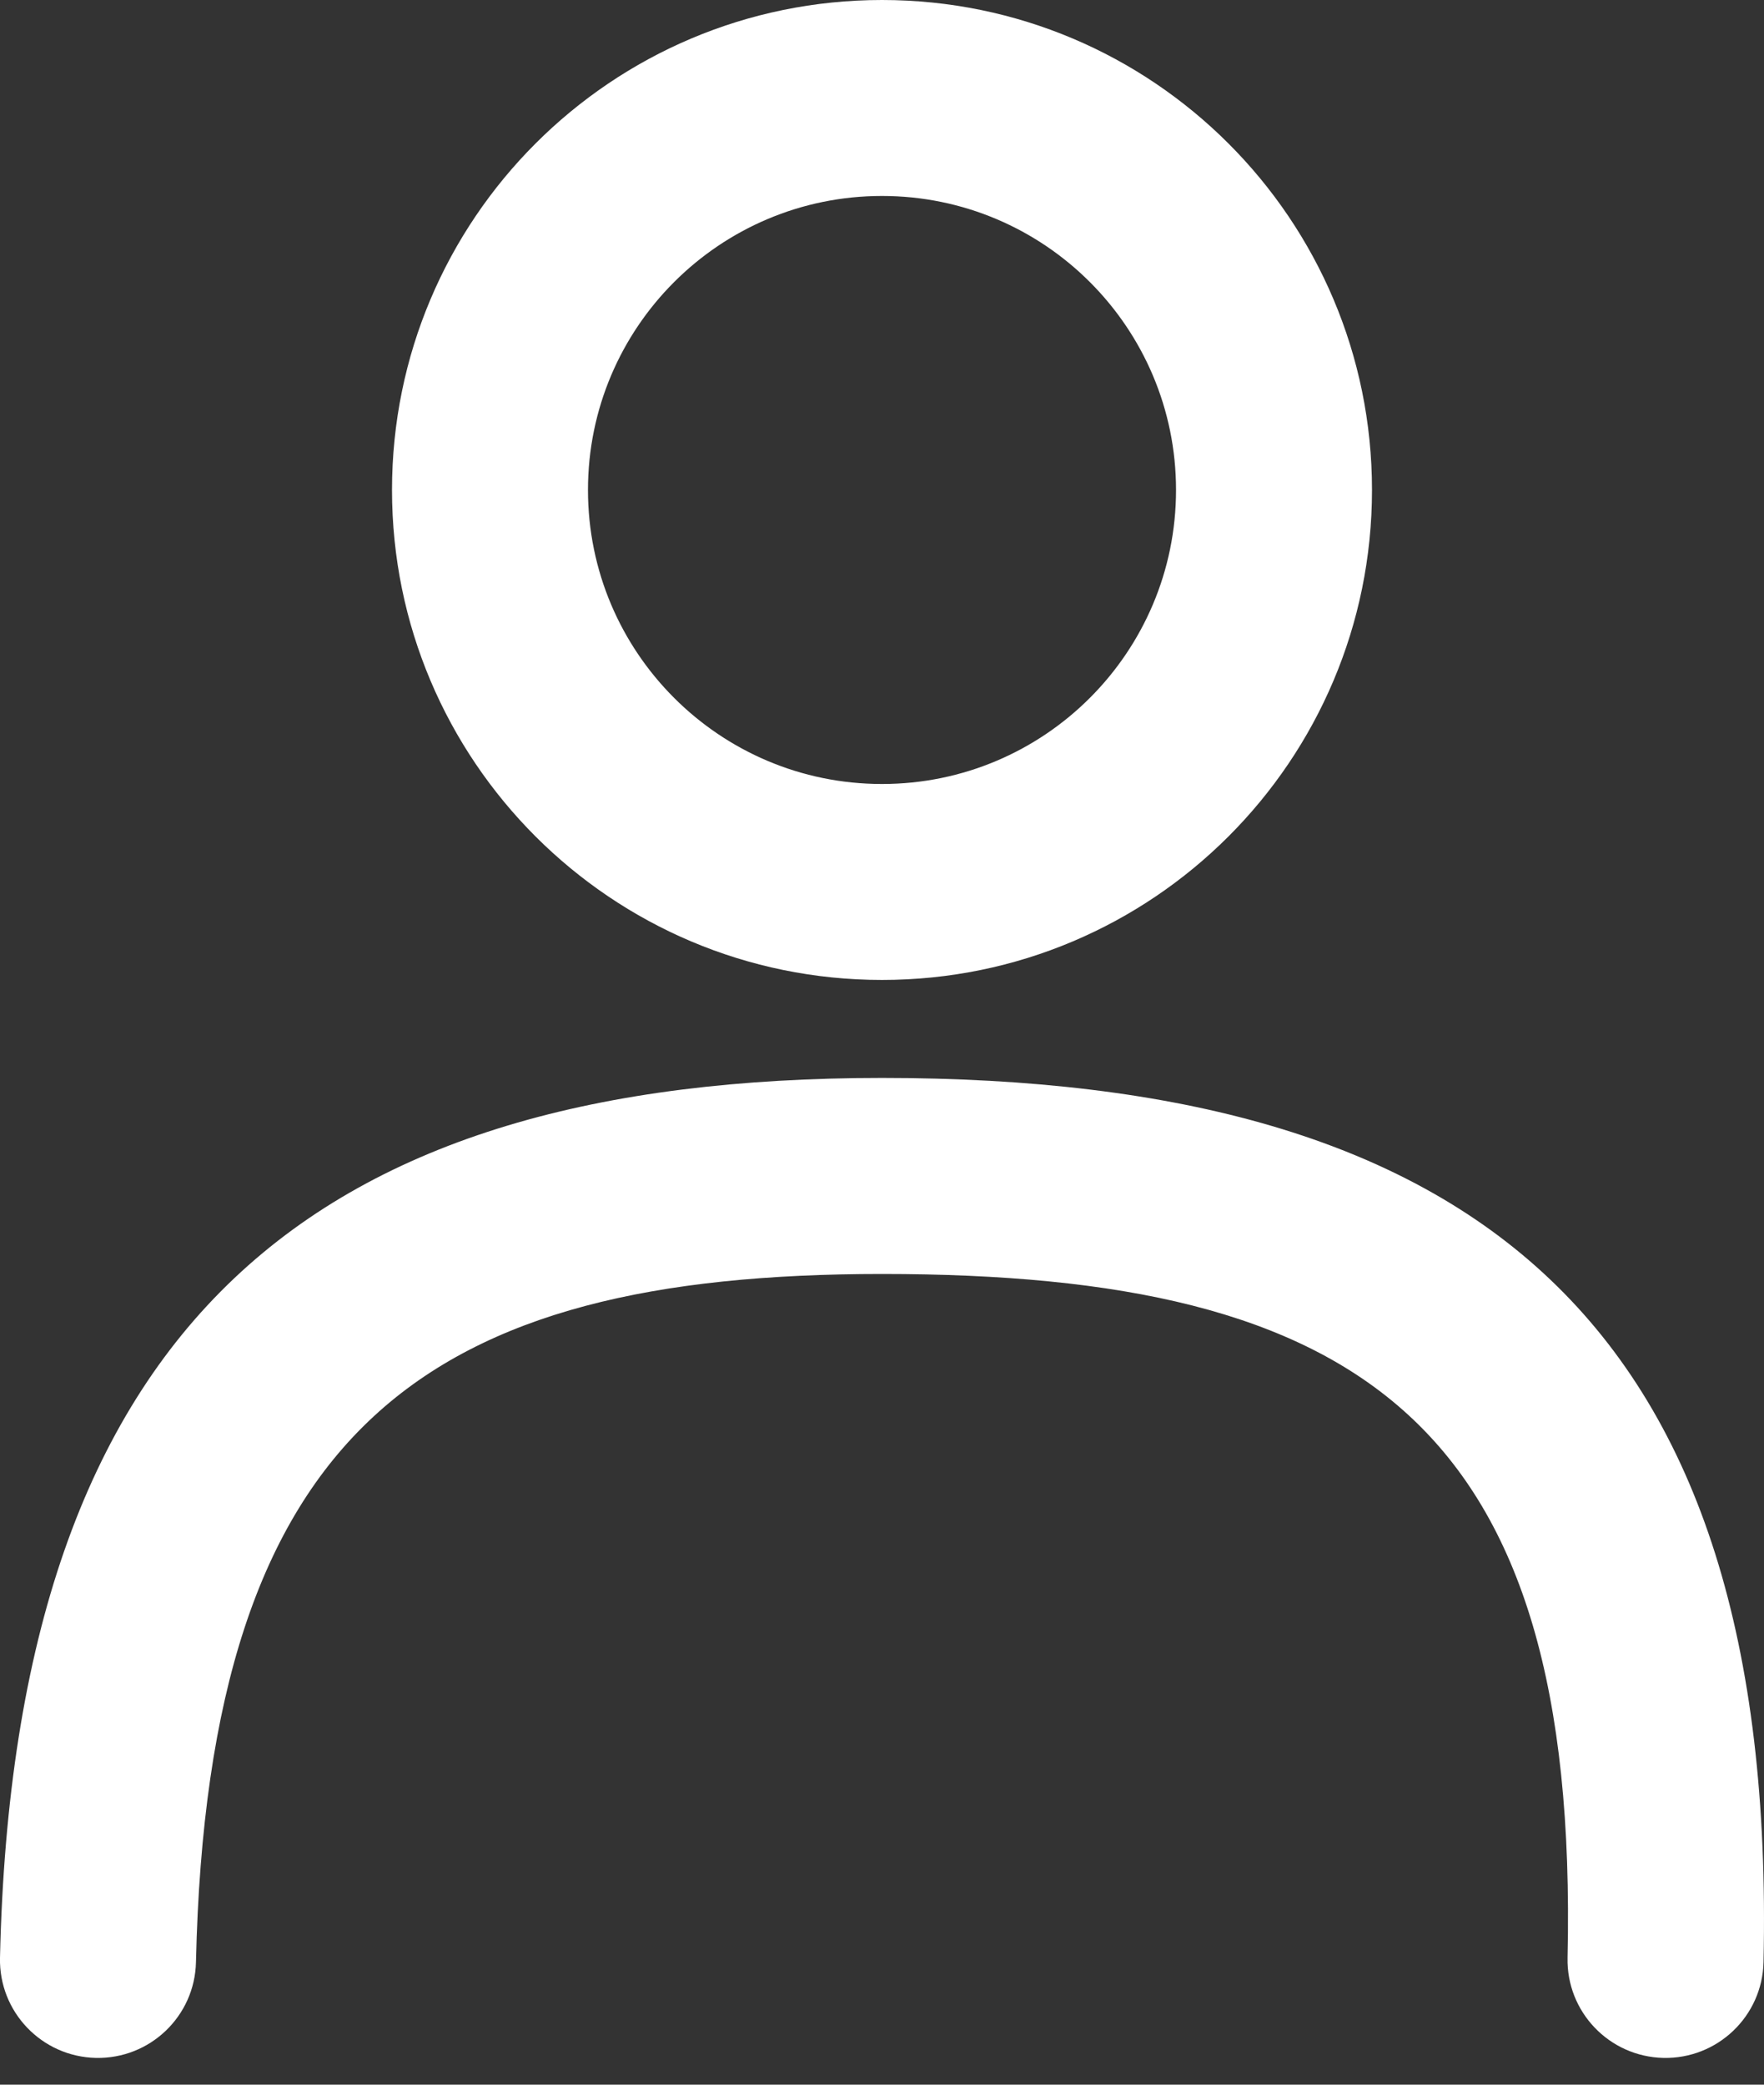 <?xml version="1.0" encoding="UTF-8"?>
<svg width="22px" height="26px" viewBox="0 0 22 26" version="1.1" xmlns="http://www.w3.org/2000/svg" xmlns:xlink="http://www.w3.org/1999/xlink">
    <rect x="0" y="0" width="22" height="26" fill="#333333" stroke="none"/>
    <!-- Generator: Sketch 58 (84663) - https://sketch.com -->
    <title>Icon/User</title>
    <desc>Created with Sketch.</desc>
    <defs>
        <path d="M11,13.444 C18.392,13.444 22.172,16.478 21.994,24.472 C21.979,25.147 21.419,25.681 20.745,25.666 C20.07,25.651 19.535,25.092 19.55,24.417 C19.699,17.744 16.965,15.889 11,15.889 C5.35,15.889 2.594,17.768 2.444,24.472 C2.429,25.147 1.87,25.681 1.195,25.666 C0.52,25.651 -0.015,25.092 0,24.417 C0.178,16.454 3.94,13.444 11,13.444 Z M11,0 C14.375,0 17.111,2.736 17.111,6.111 C17.111,9.486 14.375,12.222 11,12.222 C7.625,12.222 4.889,9.486 4.889,6.111 C4.889,2.736 7.625,0 11,0 Z M11,2.444 C8.975,2.444 7.333,4.086 7.333,6.111 C7.333,8.136 8.975,9.778 11,9.778 C13.025,9.778 14.667,8.136 14.667,6.111 C14.667,4.086 13.025,2.444 11,2.444 Z" id="path-1"></path>
    </defs>
    <g id="Page-1" stroke="none" stroke-width="1" fill="none" fill-rule="evenodd">
        <g id="Icon/User">
            <g>
                <mask id="mask-2" fill="white">
                    <use xlink:href="#path-1"></use>
                </mask>
                <use id="Mask" fill="#FFFFFF" fill-rule="nonzero" xlink:href="#path-1"></use>
            </g>
        </g>
    </g>
</svg>